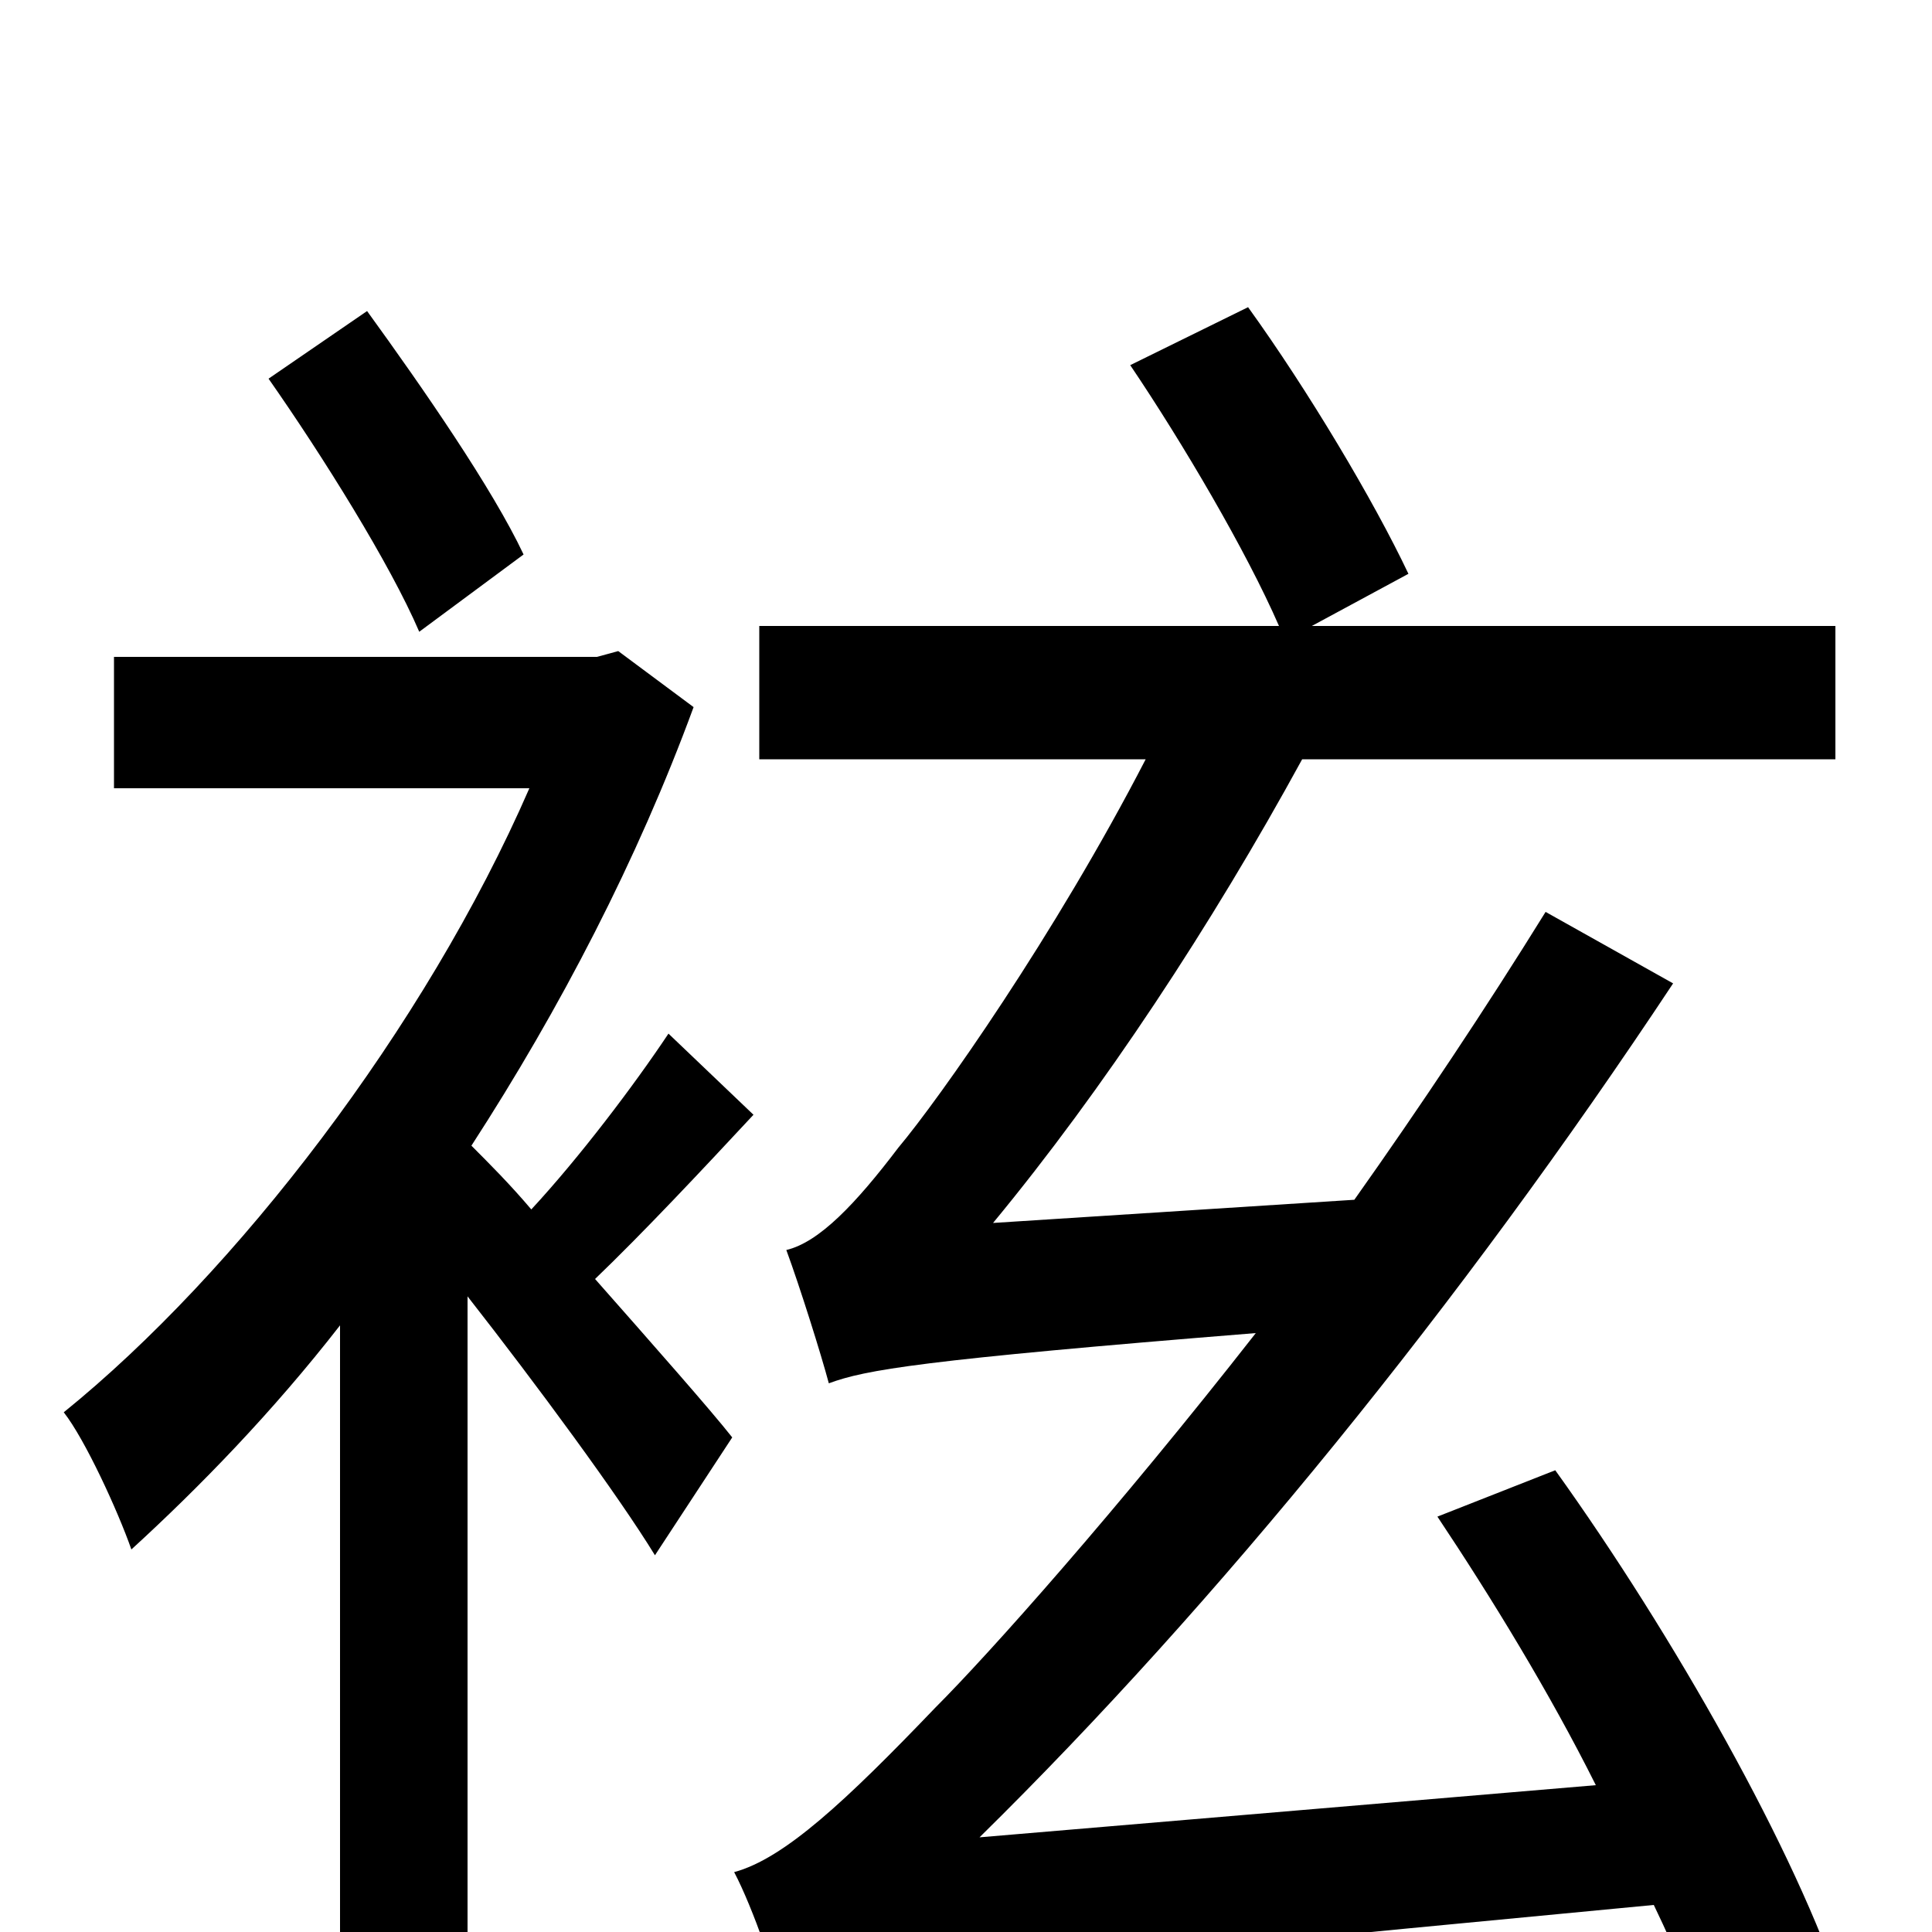 <svg xmlns="http://www.w3.org/2000/svg" viewBox="0 -1000 1000 1000">
	<path fill="#000000" d="M271 -713C255 -747 219 -799 190 -839L139 -804C167 -764 202 -708 217 -673ZM346 -465C328 -438 300 -401 275 -374C264 -387 253 -398 244 -407C290 -478 330 -555 359 -634L320 -663L309 -660H59V-592H274C220 -468 122 -341 33 -269C44 -255 61 -218 68 -198C103 -230 141 -269 176 -314V76H242V-329C278 -283 320 -226 339 -195L379 -256C368 -270 338 -304 308 -338C333 -362 363 -394 390 -423ZM954 33C930 -41 866 -154 805 -239L744 -215C772 -173 802 -124 826 -76L507 -49C630 -170 756 -325 866 -491L800 -528C769 -478 735 -427 701 -379L514 -367C571 -436 627 -521 674 -607H950V-676H679L729 -703C711 -741 677 -798 646 -841L585 -811C612 -771 645 -715 662 -676H393V-607H593C546 -516 486 -431 465 -406C443 -377 424 -357 407 -353C414 -334 425 -299 429 -284C448 -291 476 -296 650 -310C578 -218 512 -144 484 -116C438 -68 406 -38 380 -31C390 -12 402 24 406 39C435 27 477 22 856 -14C869 13 880 40 887 61Z"/>
</svg>